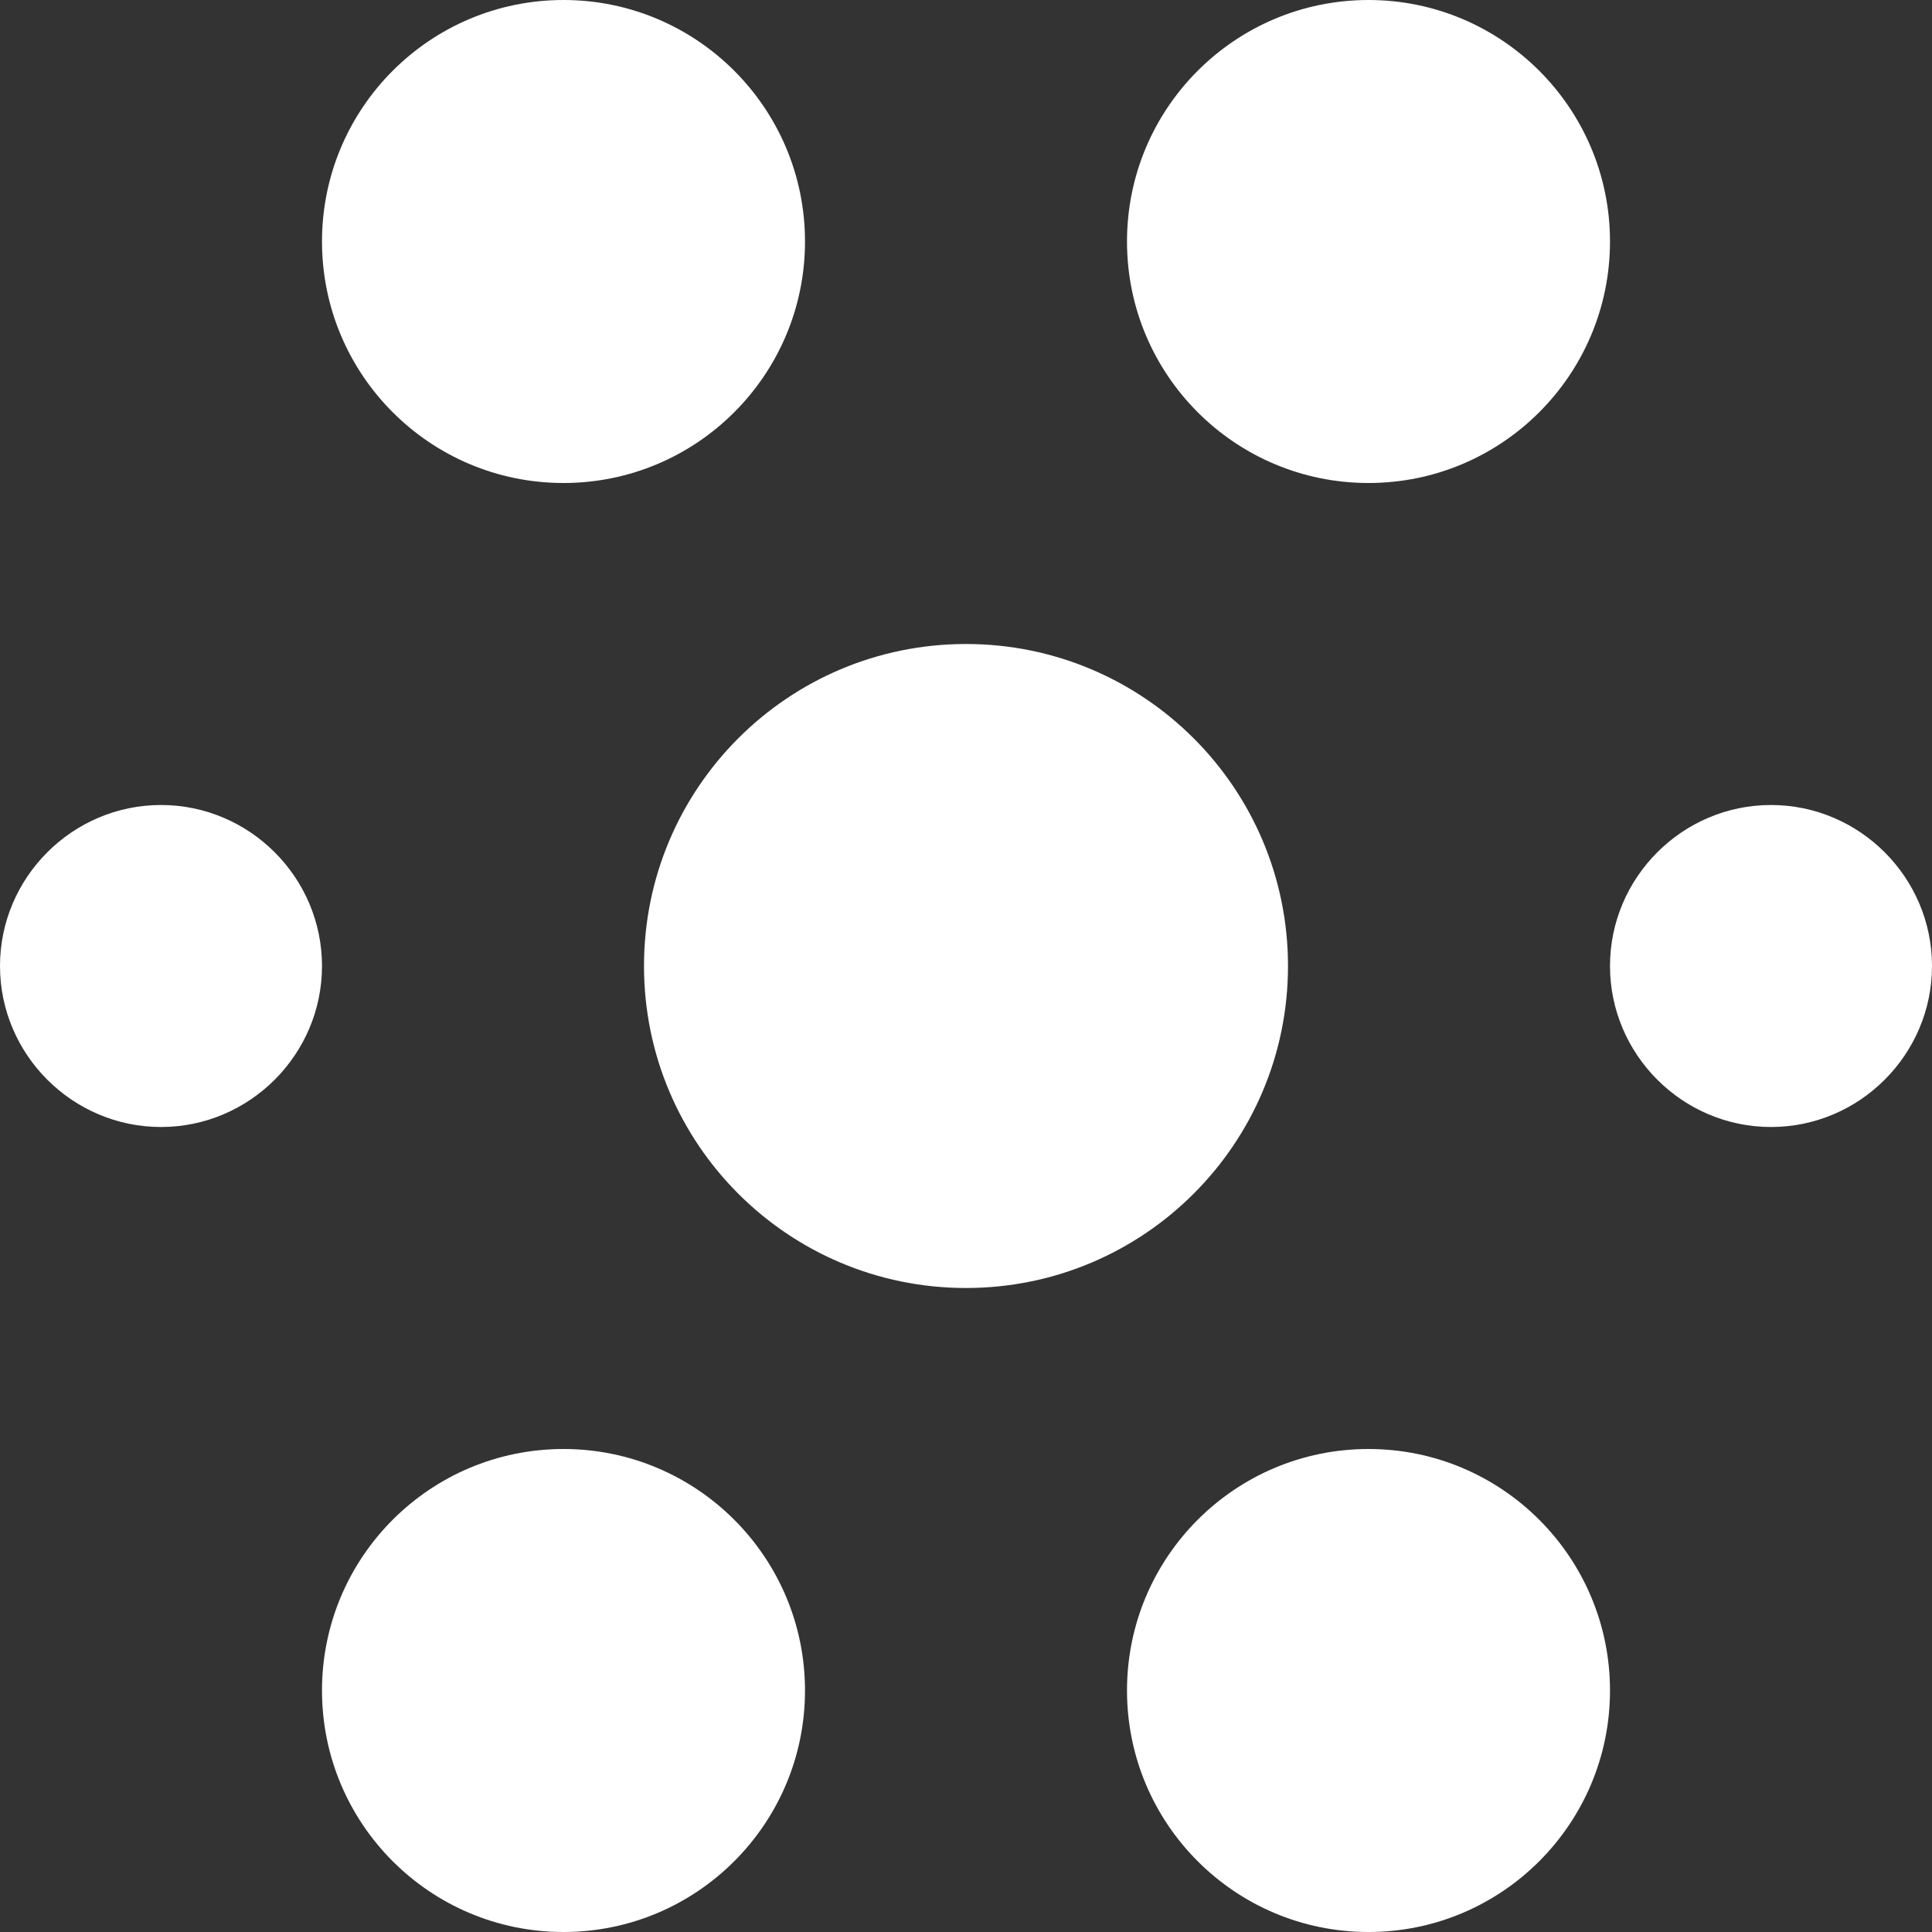 <?xml version="1.0" encoding="UTF-8" standalone="no"?><!-- Generator: Gravit.io --><svg xmlns="http://www.w3.org/2000/svg" xmlns:xlink="http://www.w3.org/1999/xlink" style="isolation:isolate" viewBox="1061.241 385 12 12" width="12pt" height="12pt"><rect x="1061.241" y="385" width="12" height="12" fill="#333333" stroke="none"/><g><path d=" M 1064.741 385 C 1063.912 385 1063.241 385.672 1063.241 386.5 C 1063.241 387.328 1063.912 388 1064.741 388 C 1065.569 388 1066.241 387.328 1066.241 386.5 C 1066.241 385.672 1065.569 385 1064.741 385 Z " fill="rgb(255,255,255)"/><path d=" M 1069.741 385 C 1068.912 385 1068.241 385.672 1068.241 386.5 C 1068.241 387.328 1068.912 388 1069.741 388 C 1070.569 388 1071.241 387.328 1071.241 386.5 C 1071.241 385.672 1070.569 385 1069.741 385 Z " fill="rgb(255,255,255)"/><path d=" M 1067.241 389 C 1066.136 389 1065.241 389.895 1065.241 391 C 1065.241 392.105 1066.136 393 1067.241 393 C 1068.345 393 1069.241 392.105 1069.241 391 C 1069.241 389.895 1068.345 389 1067.241 389 Z " fill="rgb(255,255,255)"/><path d=" M 1062.241 390 C 1061.691 390 1061.241 390.45 1061.241 391 C 1061.241 391.55 1061.691 392 1062.241 392 C 1062.791 392 1063.241 391.55 1063.241 391 C 1063.241 390.45 1062.791 390 1062.241 390 Z " fill="rgb(255,255,255)"/><path d=" M 1072.241 390 C 1071.691 390 1071.241 390.45 1071.241 391 C 1071.241 391.55 1071.691 392 1072.241 392 C 1072.791 392 1073.241 391.55 1073.241 391 C 1073.241 390.45 1072.791 390 1072.241 390 Z " fill="rgb(255,255,255)"/><path d=" M 1064.741 394 C 1063.912 394 1063.241 394.672 1063.241 395.5 C 1063.241 396.328 1063.912 397 1064.741 397 C 1065.569 397 1066.241 396.328 1066.241 395.5 C 1066.241 394.672 1065.569 394 1064.741 394 Z " fill="rgb(255,255,255)"/><path d=" M 1069.741 394 C 1068.912 394 1068.241 394.672 1068.241 395.5 C 1068.241 396.328 1068.912 397 1069.741 397 C 1070.569 397 1071.241 396.328 1071.241 395.5 C 1071.241 394.672 1070.569 394 1069.741 394 Z " fill="rgb(255,255,255)"/></g></svg>